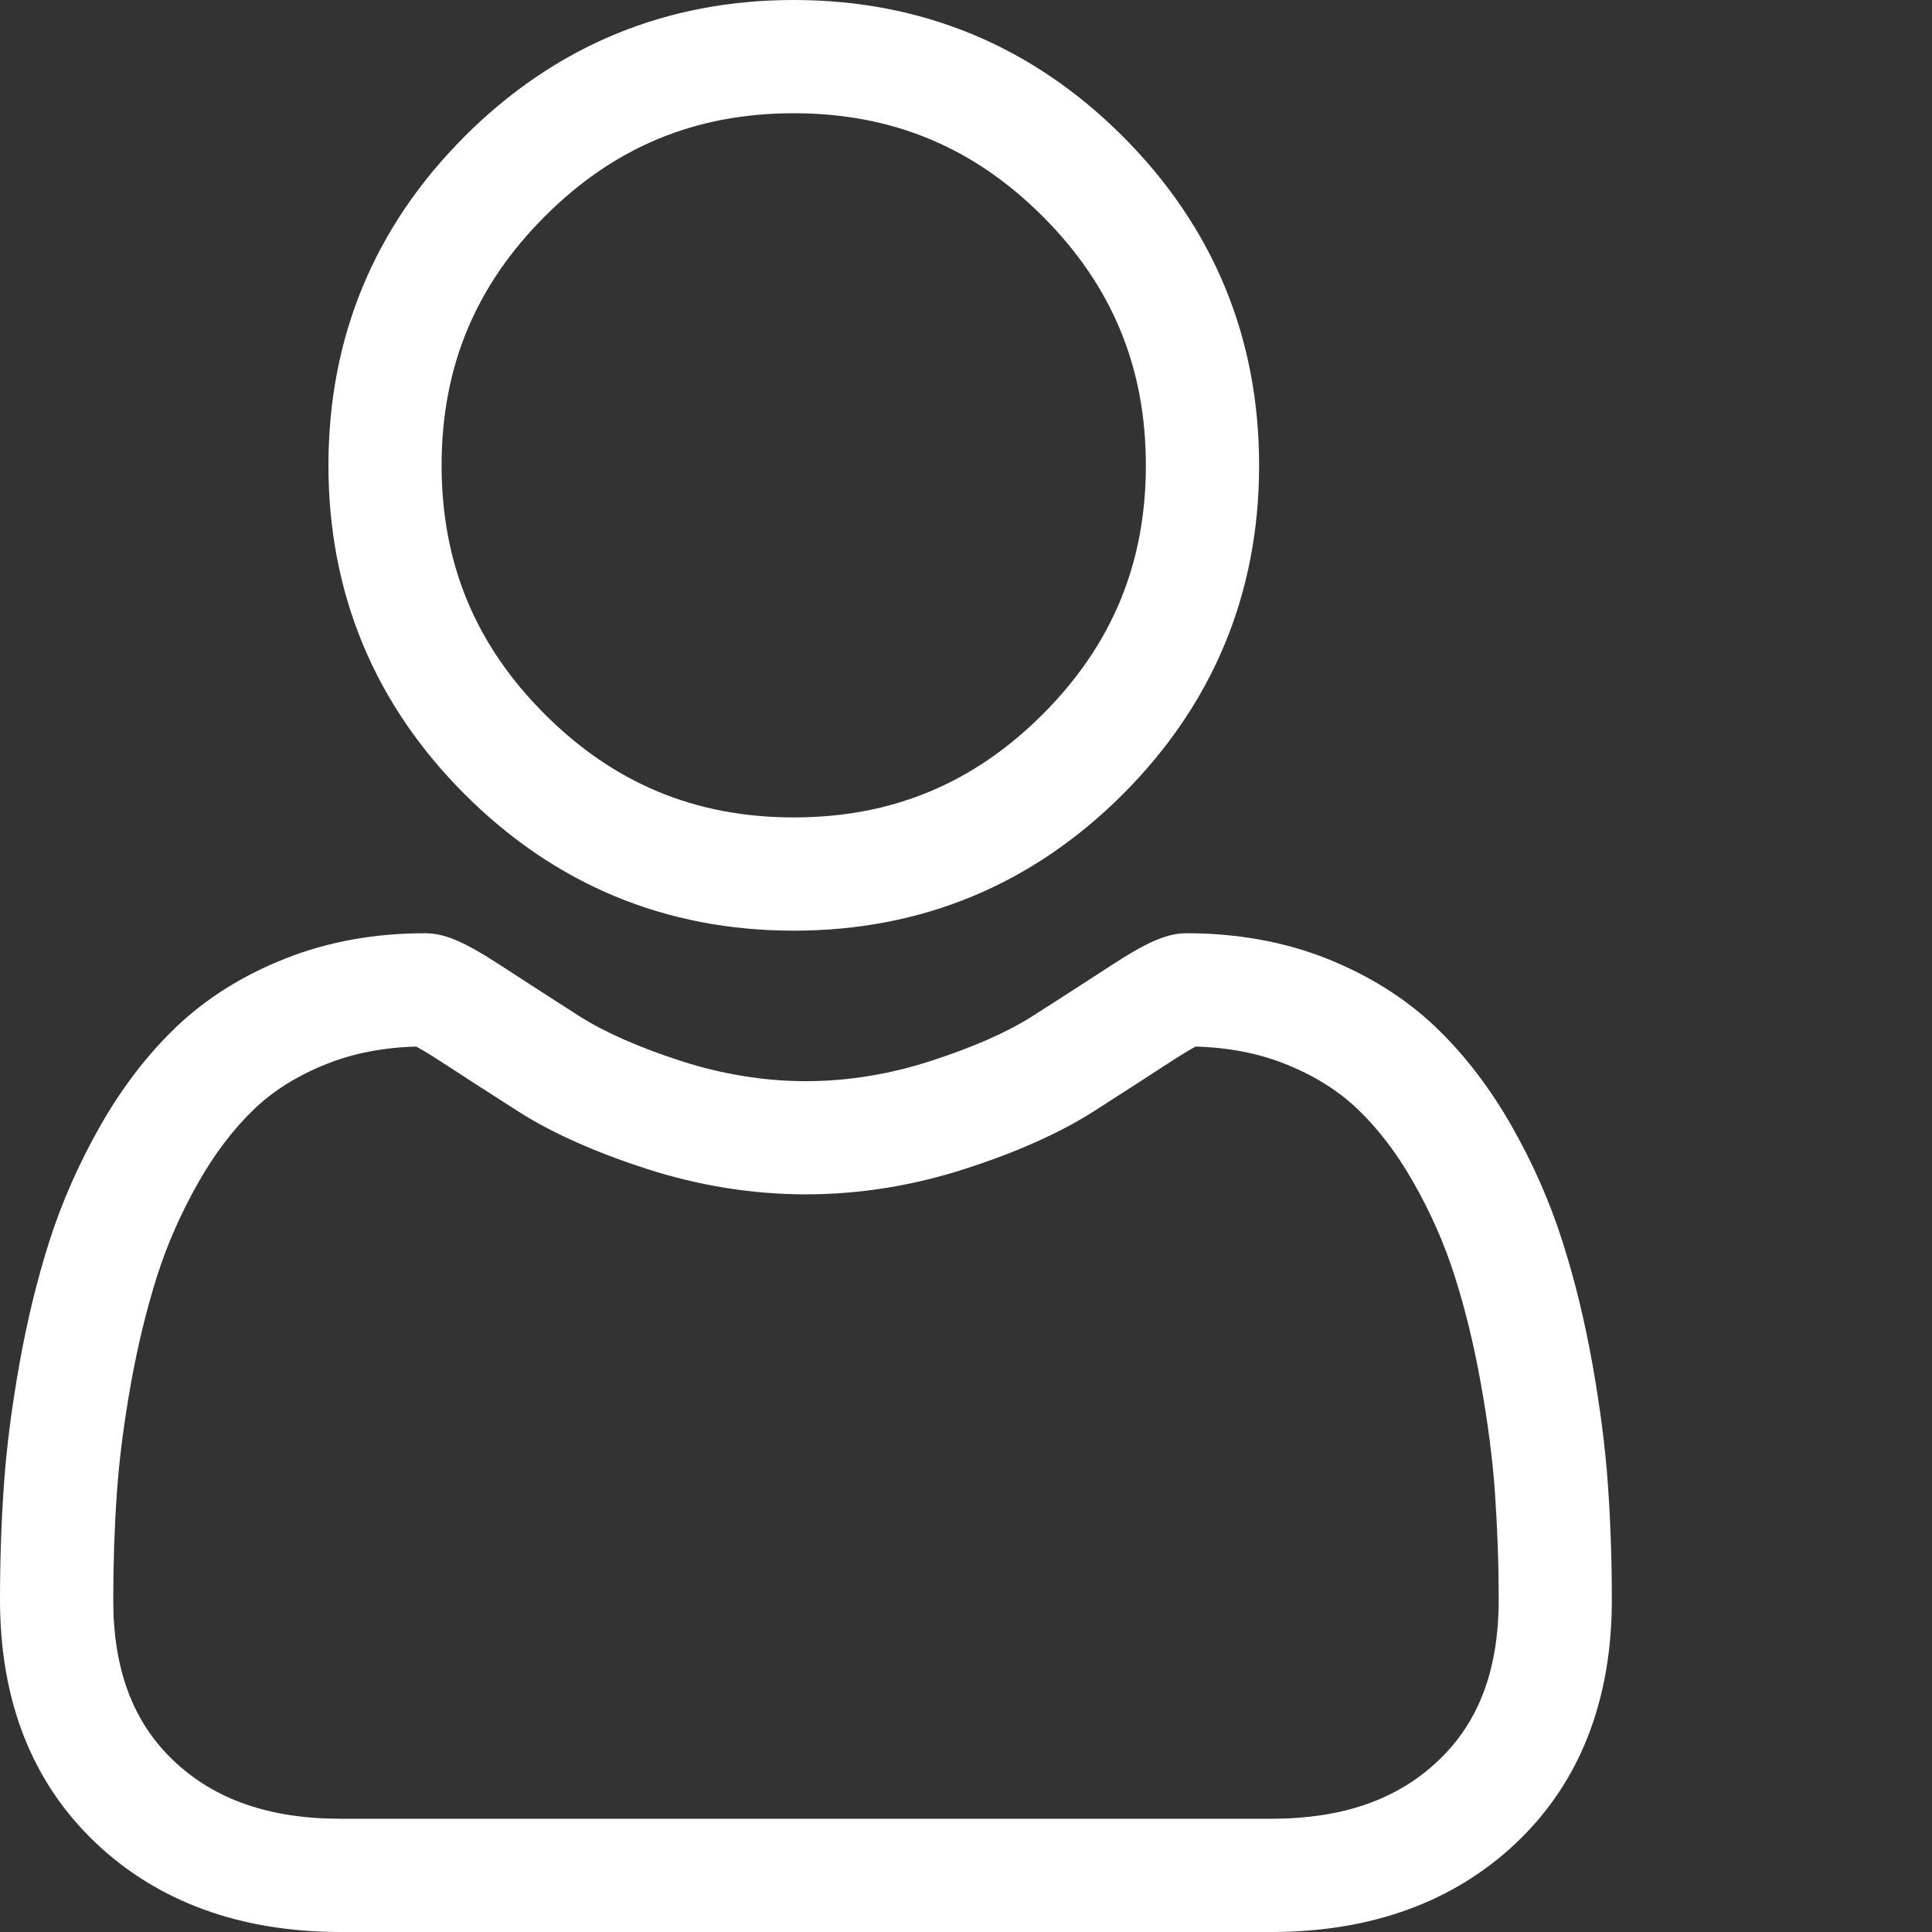 <svg width="21" height="21" viewBox="0 0 21 21" fill="none" xmlns="http://www.w3.org/2000/svg">
<rect x="0" y="0" width="21" height="21" fill="#333333" stroke="none"/>
<path d="M8.628 10.116C10.017 10.116 11.221 9.617 12.204 8.634C13.187 7.651 13.686 6.448 13.686 5.058C13.686 3.668 13.187 2.465 12.204 1.482C11.22 0.498 10.017 0 8.628 0C7.238 0 6.035 0.498 5.051 1.482C4.068 2.465 3.57 3.668 3.57 5.058C3.57 6.448 4.068 7.651 5.052 8.634C6.035 9.617 7.238 10.116 8.628 10.116H8.628ZM5.922 2.352C6.676 1.597 7.561 1.231 8.628 1.231C9.694 1.231 10.579 1.597 11.334 2.352C12.088 3.106 12.455 3.992 12.455 5.058C12.455 6.124 12.088 7.009 11.334 7.764C10.579 8.518 9.694 8.885 8.628 8.885C7.562 8.885 6.677 8.518 5.922 7.764C5.167 7.009 4.8 6.124 4.8 5.058C4.8 3.992 5.167 3.106 5.922 2.352ZM17.478 16.148C17.45 15.739 17.392 15.292 17.308 14.821C17.223 14.346 17.113 13.897 16.981 13.487C16.846 13.063 16.661 12.644 16.433 12.243C16.196 11.826 15.918 11.463 15.606 11.165C15.28 10.853 14.88 10.602 14.418 10.418C13.957 10.236 13.447 10.144 12.901 10.144C12.687 10.144 12.48 10.232 12.079 10.493C11.795 10.678 11.509 10.862 11.223 11.045C10.948 11.22 10.575 11.384 10.115 11.533C9.666 11.678 9.21 11.752 8.76 11.752C8.31 11.752 7.854 11.678 7.404 11.533C6.944 11.384 6.572 11.22 6.297 11.045C5.978 10.841 5.69 10.655 5.44 10.492C5.04 10.232 4.832 10.144 4.618 10.144C4.072 10.144 3.562 10.236 3.102 10.419C2.64 10.601 2.24 10.852 1.913 11.165C1.601 11.464 1.323 11.826 1.087 12.243C0.859 12.644 0.674 13.063 0.538 13.487C0.407 13.897 0.297 14.346 0.212 14.821C0.128 15.292 0.07 15.738 0.042 16.148C0.014 16.549 0 16.967 0 17.389C0 18.485 0.348 19.372 1.036 20.027C1.714 20.672 2.612 21 3.704 21H13.816C14.908 21 15.806 20.672 16.485 20.027C17.172 19.373 17.52 18.485 17.52 17.388C17.52 16.965 17.506 16.548 17.478 16.148ZM15.636 19.135C15.188 19.562 14.592 19.769 13.816 19.769H3.704C2.928 19.769 2.332 19.562 1.884 19.135C1.444 18.716 1.231 18.145 1.231 17.389C1.231 16.995 1.244 16.607 1.27 16.233C1.295 15.868 1.347 15.466 1.423 15.038C1.499 14.617 1.596 14.221 1.71 13.862C1.82 13.519 1.971 13.178 2.157 12.851C2.334 12.538 2.539 12.27 2.764 12.054C2.975 11.852 3.241 11.687 3.555 11.563C3.845 11.448 4.17 11.385 4.524 11.376C4.567 11.399 4.644 11.442 4.768 11.523C5.021 11.688 5.313 11.876 5.635 12.082C5.998 12.314 6.467 12.523 7.026 12.704C7.598 12.889 8.181 12.982 8.76 12.982C9.339 12.982 9.922 12.889 10.493 12.704C11.053 12.523 11.521 12.314 11.885 12.082C12.215 11.871 12.498 11.688 12.751 11.523C12.876 11.443 12.953 11.399 12.996 11.376C13.349 11.385 13.675 11.448 13.965 11.563C14.278 11.687 14.544 11.852 14.755 12.054C14.981 12.27 15.185 12.538 15.363 12.851C15.549 13.178 15.7 13.519 15.809 13.862C15.924 14.221 16.021 14.617 16.096 15.038C16.173 15.466 16.225 15.868 16.25 16.234V16.234C16.276 16.605 16.29 16.994 16.29 17.389C16.29 18.145 16.076 18.717 15.636 19.135H15.636Z" fill="white"/>
</svg>
